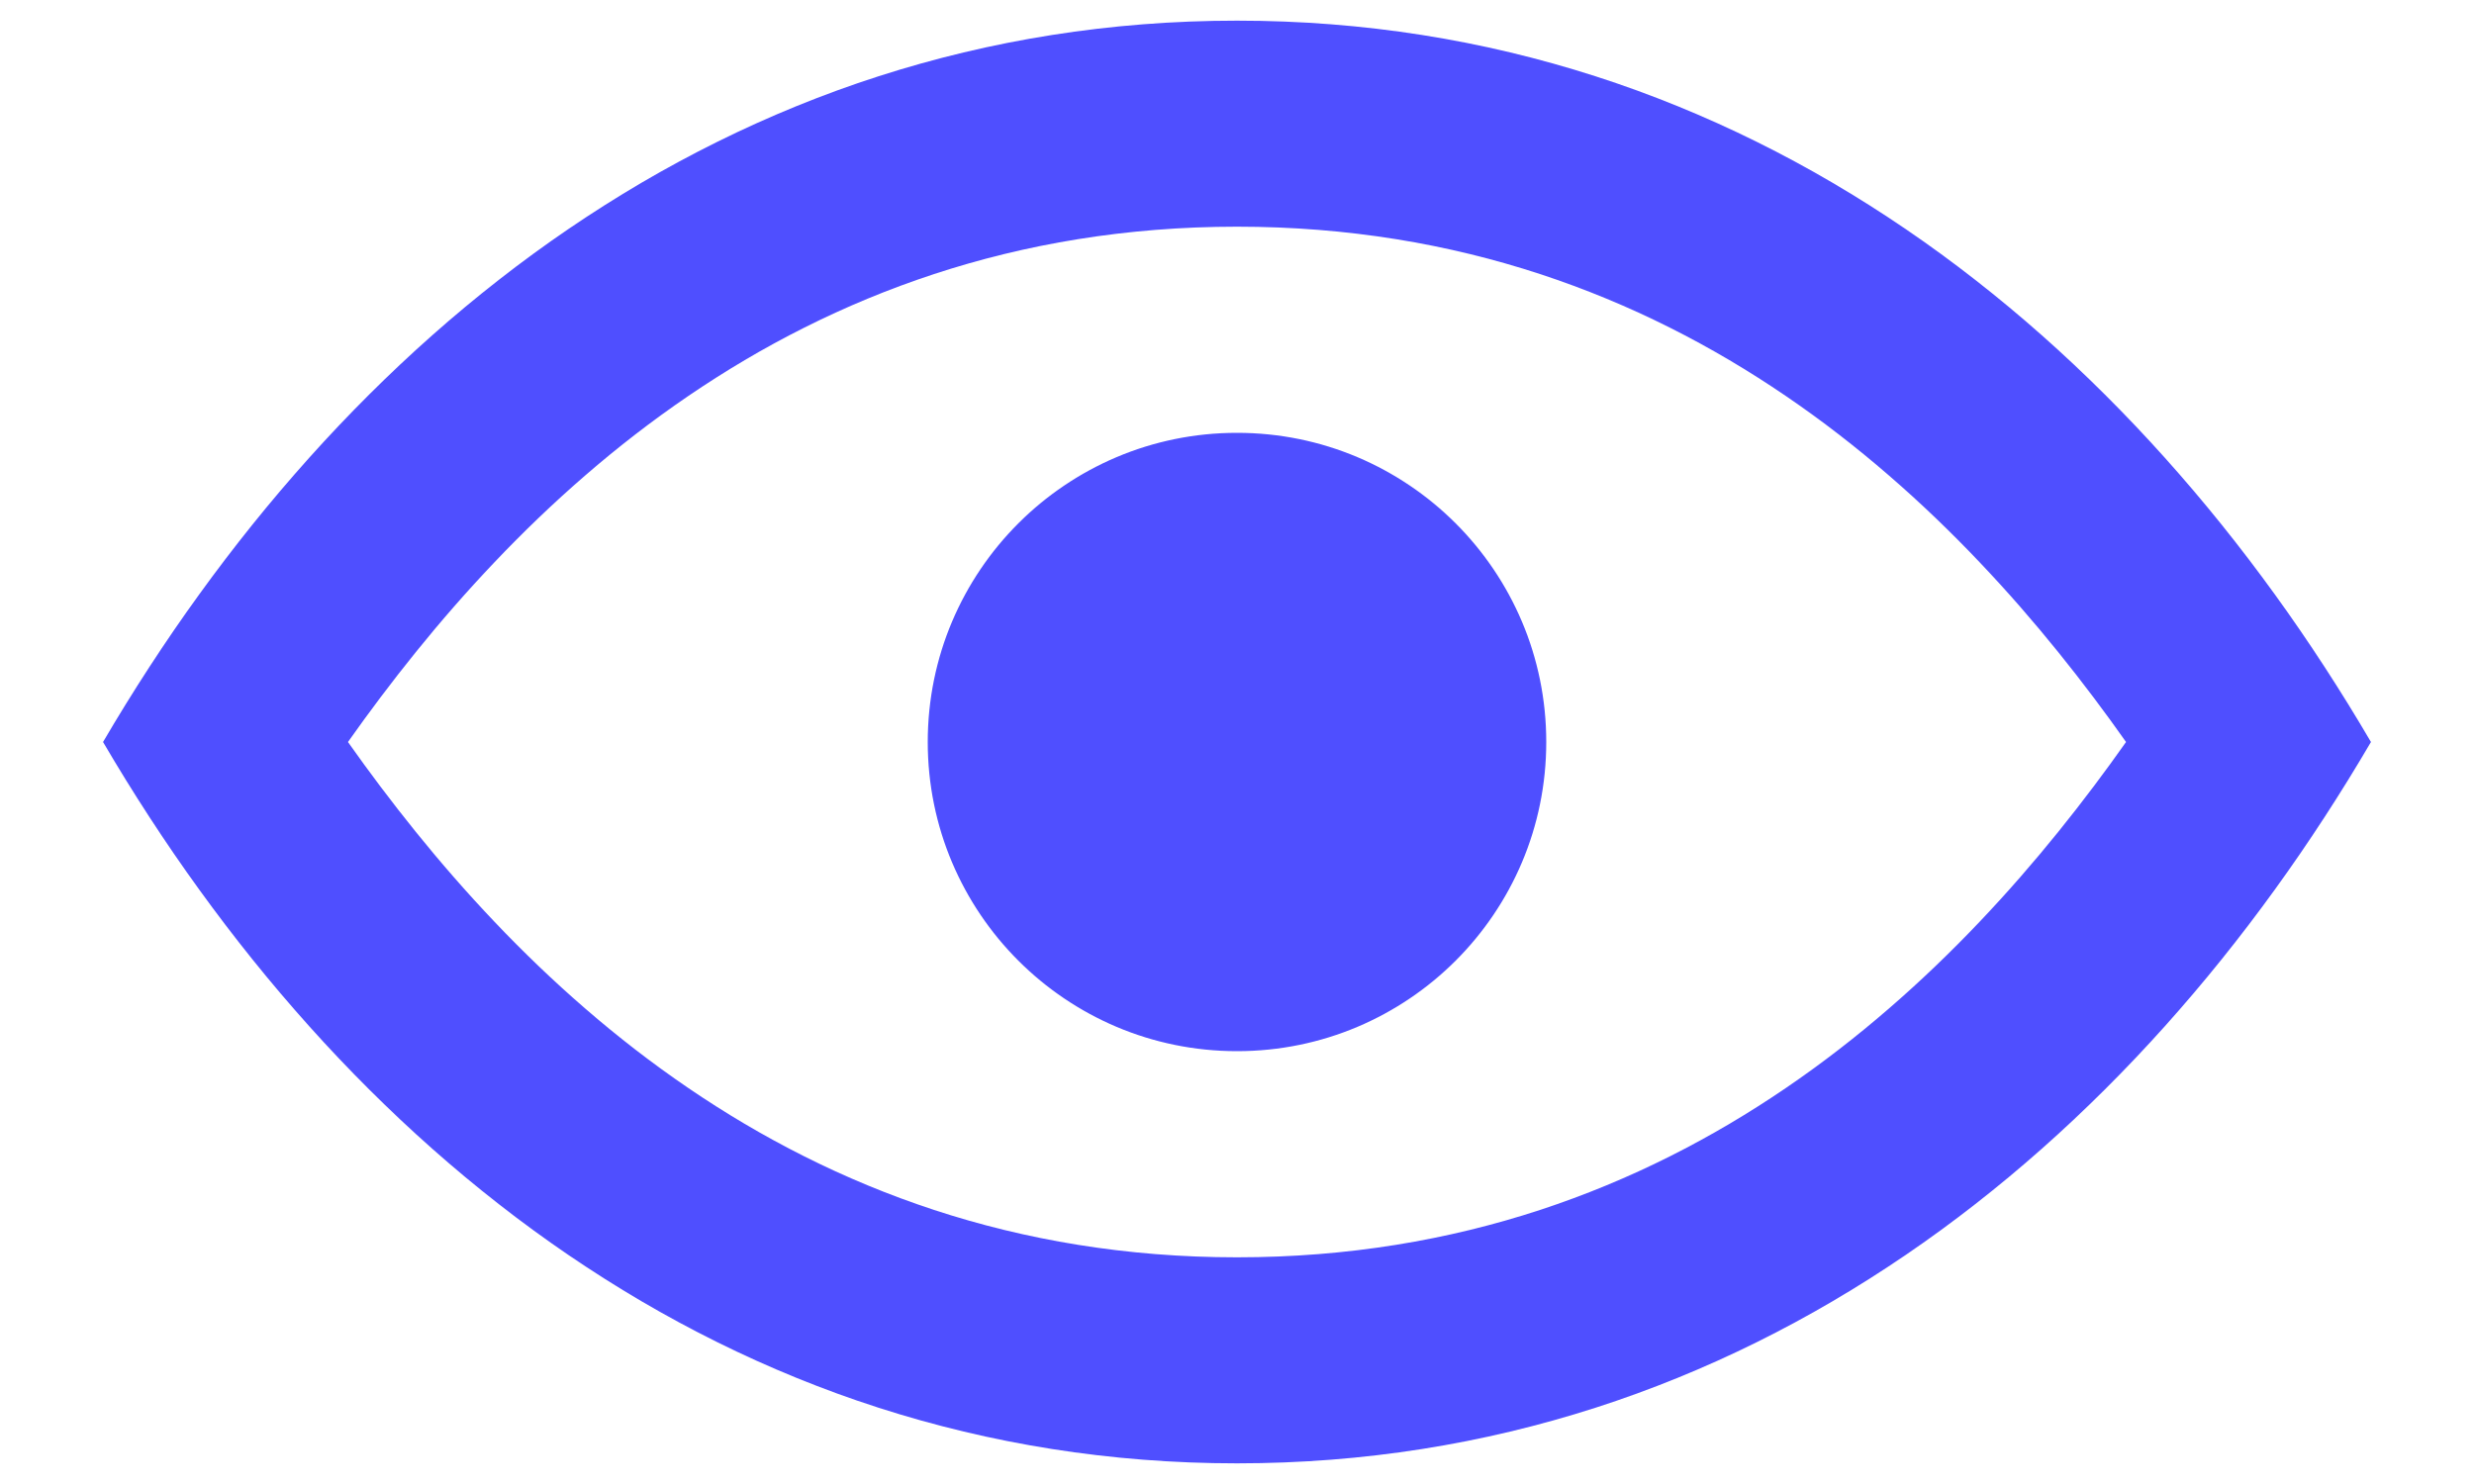 <svg width="20" height="12" viewBox="0 0 20 12" fill="none" xmlns="http://www.w3.org/2000/svg">
<path fill-rule="evenodd" clip-rule="evenodd" d="M0.833 6C2.757 2.715 5.887 0.167 10 0.167C14.113 0.167 17.244 2.715 19.167 6C17.244 9.285 14.114 11.833 10 11.833C5.887 11.833 2.757 9.285 0.833 6ZM2.813 6C4.159 7.906 6.409 10.167 10 10.167C13.593 10.167 15.842 7.906 17.187 6C15.842 4.094 13.593 1.833 10 1.833C6.409 1.833 4.159 4.094 2.813 6ZM12.5 6C12.5 7.381 11.381 8.5 10 8.5C8.619 8.5 7.5 7.381 7.5 6C7.5 4.619 8.619 3.5 10 3.5C11.381 3.5 12.5 4.619 12.5 6Z" fill="#4F4FFF"/>
</svg>
